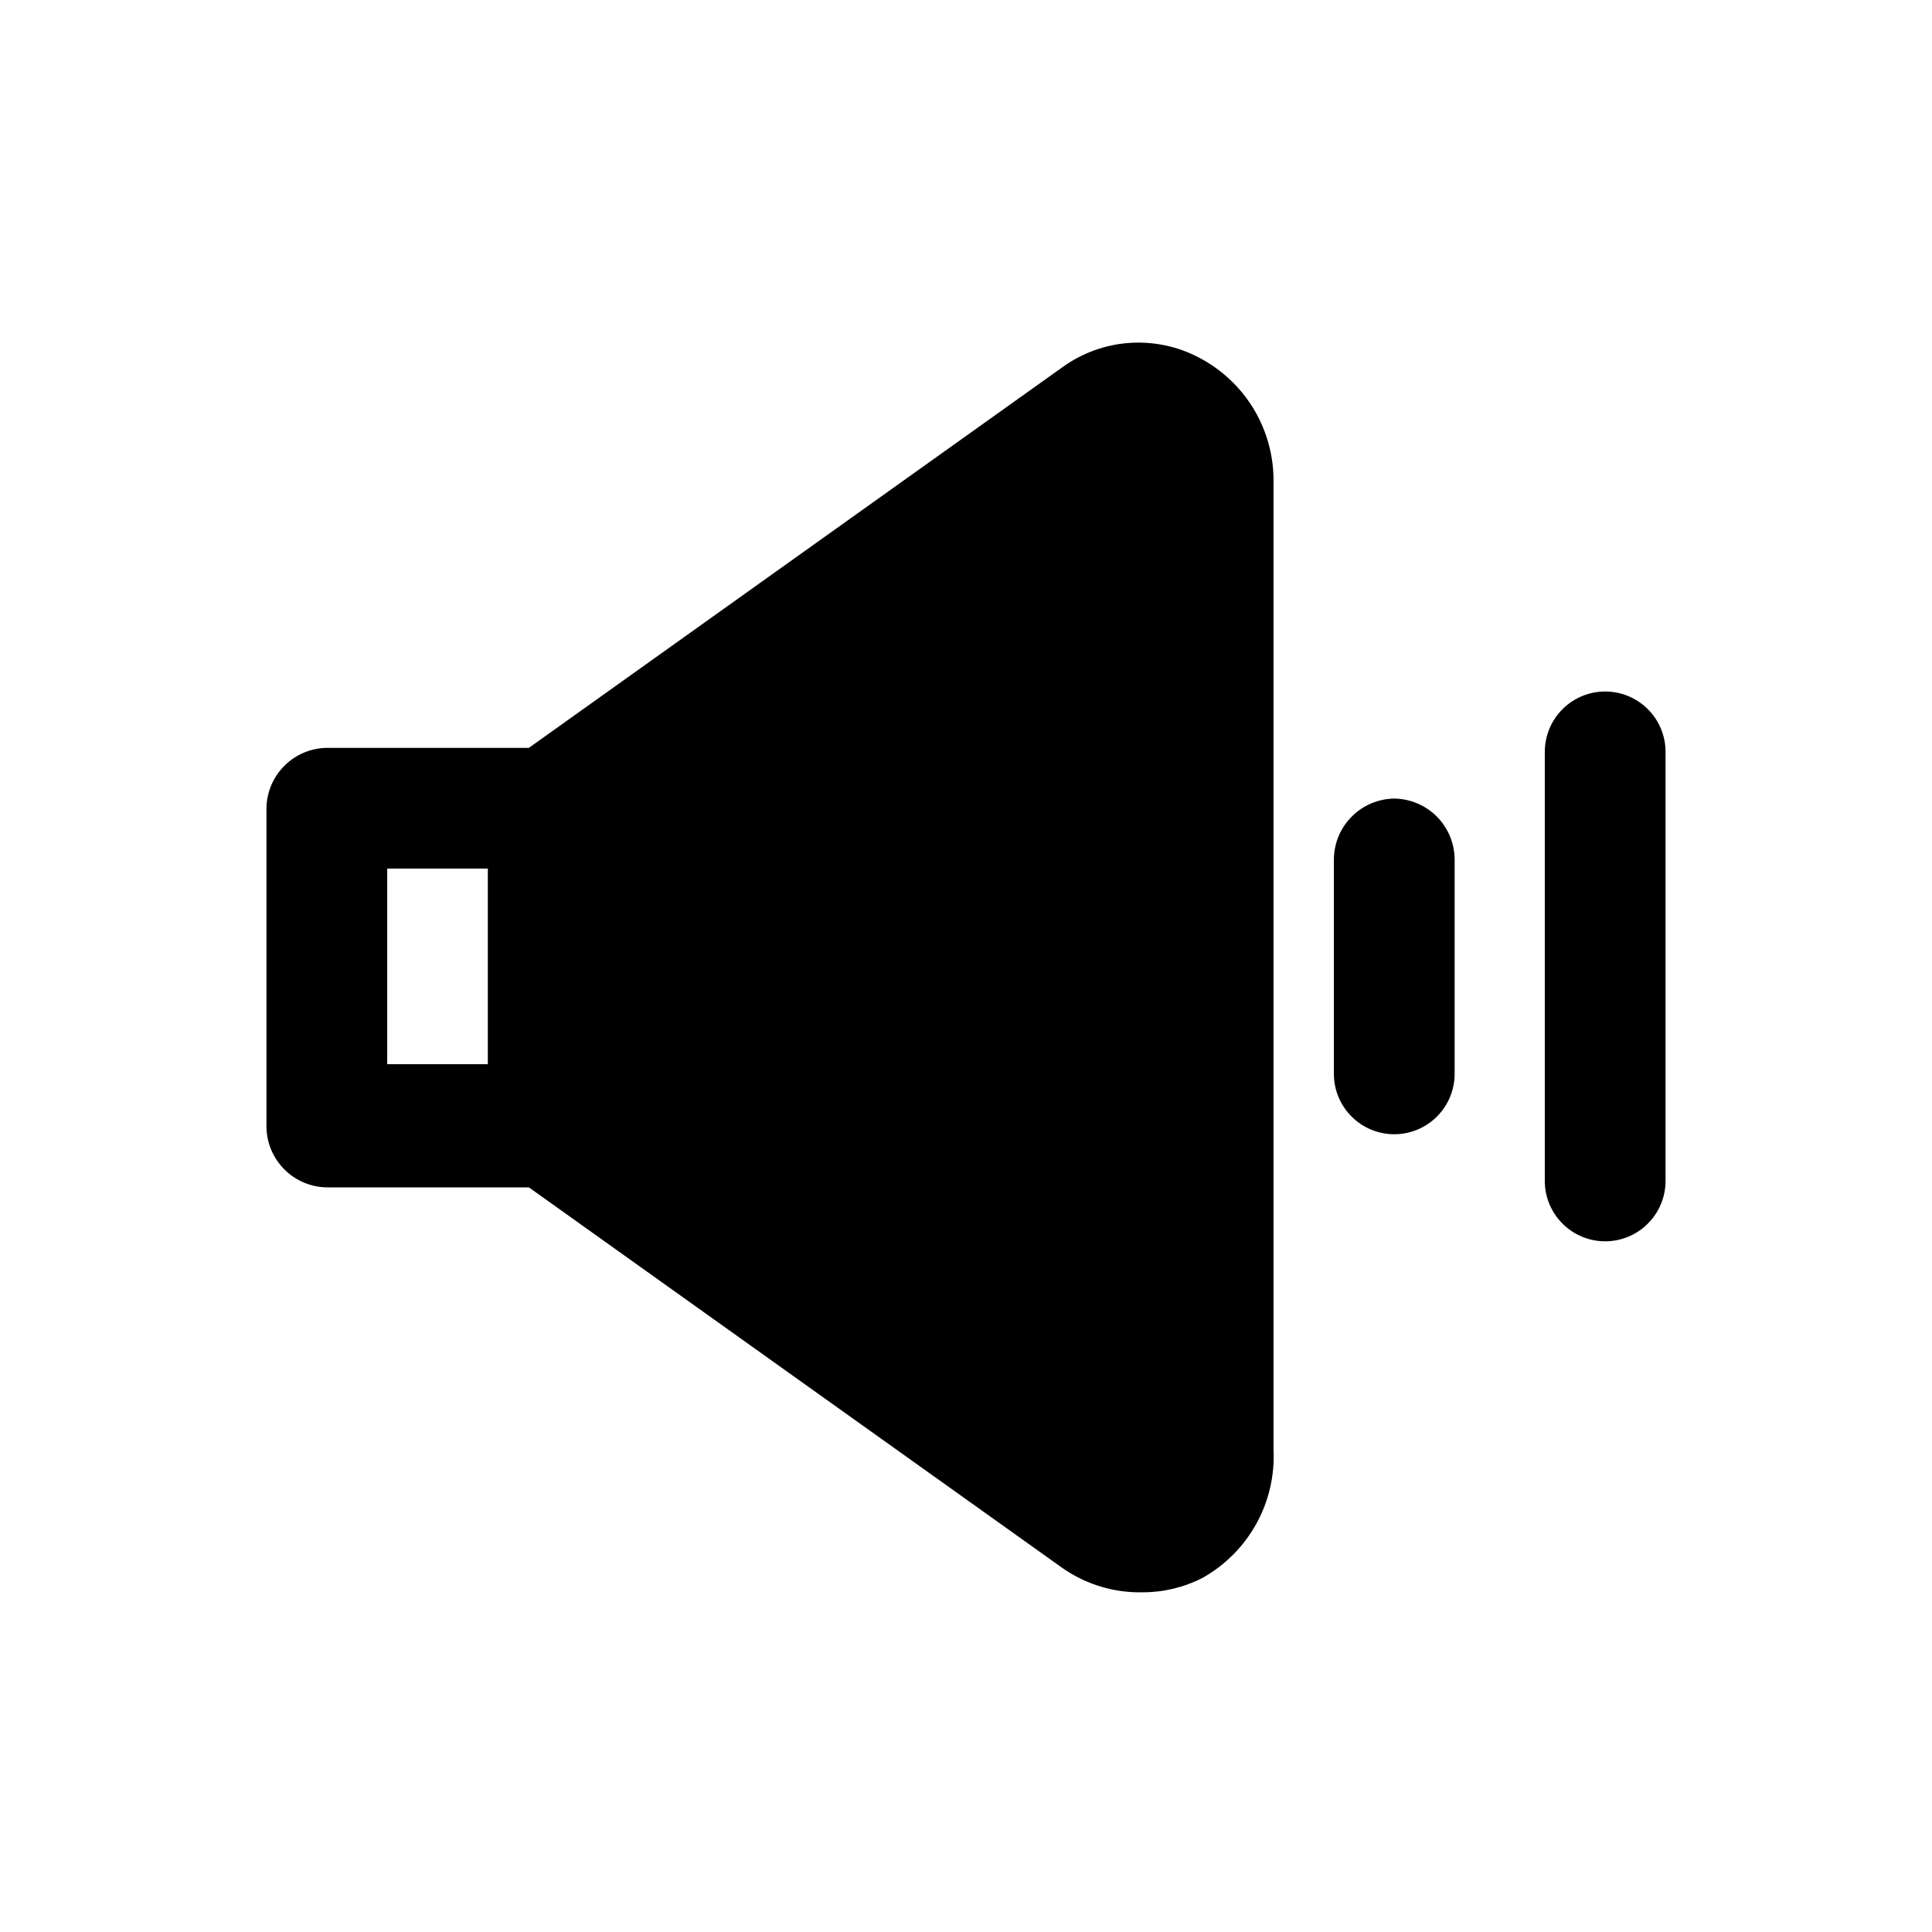 <svg width="24" height="24" viewBox="0 0 24 24" fill="none" xmlns="http://www.w3.org/2000/svg">
<path d="M17.32 9.92C17.122 9.923 16.933 10.002 16.793 10.143C16.652 10.283 16.573 10.472 16.57 10.67V13.34C16.57 13.539 16.649 13.73 16.79 13.87C16.93 14.011 17.121 14.09 17.32 14.09C17.519 14.09 17.71 14.011 17.85 13.87C17.991 13.73 18.07 13.539 18.07 13.34V10.67C18.067 10.472 17.988 10.283 17.848 10.143C17.707 10.002 17.518 9.923 17.32 9.92Z" fill="black"/>
<path d="M19.94 8.59C19.741 8.59 19.55 8.669 19.41 8.81C19.269 8.95 19.19 9.141 19.19 9.34V14.67C19.19 14.869 19.269 15.06 19.41 15.2C19.55 15.341 19.741 15.42 19.94 15.42C20.139 15.42 20.33 15.341 20.47 15.2C20.611 15.06 20.69 14.869 20.69 14.67V9.34C20.69 9.141 20.611 8.95 20.47 8.81C20.33 8.669 20.139 8.59 19.94 8.59Z" fill="black"/>
<path d="M14.89 4.44C14.625 4.301 14.326 4.239 14.028 4.26C13.729 4.281 13.443 4.385 13.2 4.56L6.57 9.29H4.06C3.862 9.293 3.673 9.372 3.533 9.513C3.392 9.653 3.313 9.842 3.31 10.04V14C3.313 14.198 3.392 14.387 3.533 14.527C3.673 14.668 3.862 14.747 4.06 14.75H6.57L13.2 19.48C13.493 19.684 13.843 19.789 14.2 19.78C14.457 19.78 14.711 19.718 14.94 19.6C15.221 19.442 15.453 19.208 15.608 18.926C15.764 18.643 15.837 18.322 15.82 18V6C15.826 5.679 15.742 5.363 15.578 5.087C15.413 4.812 15.175 4.587 14.89 4.44ZM6.06 13.22H4.81V10.79H6.06V13.22Z" fill="black"/>
</svg>
